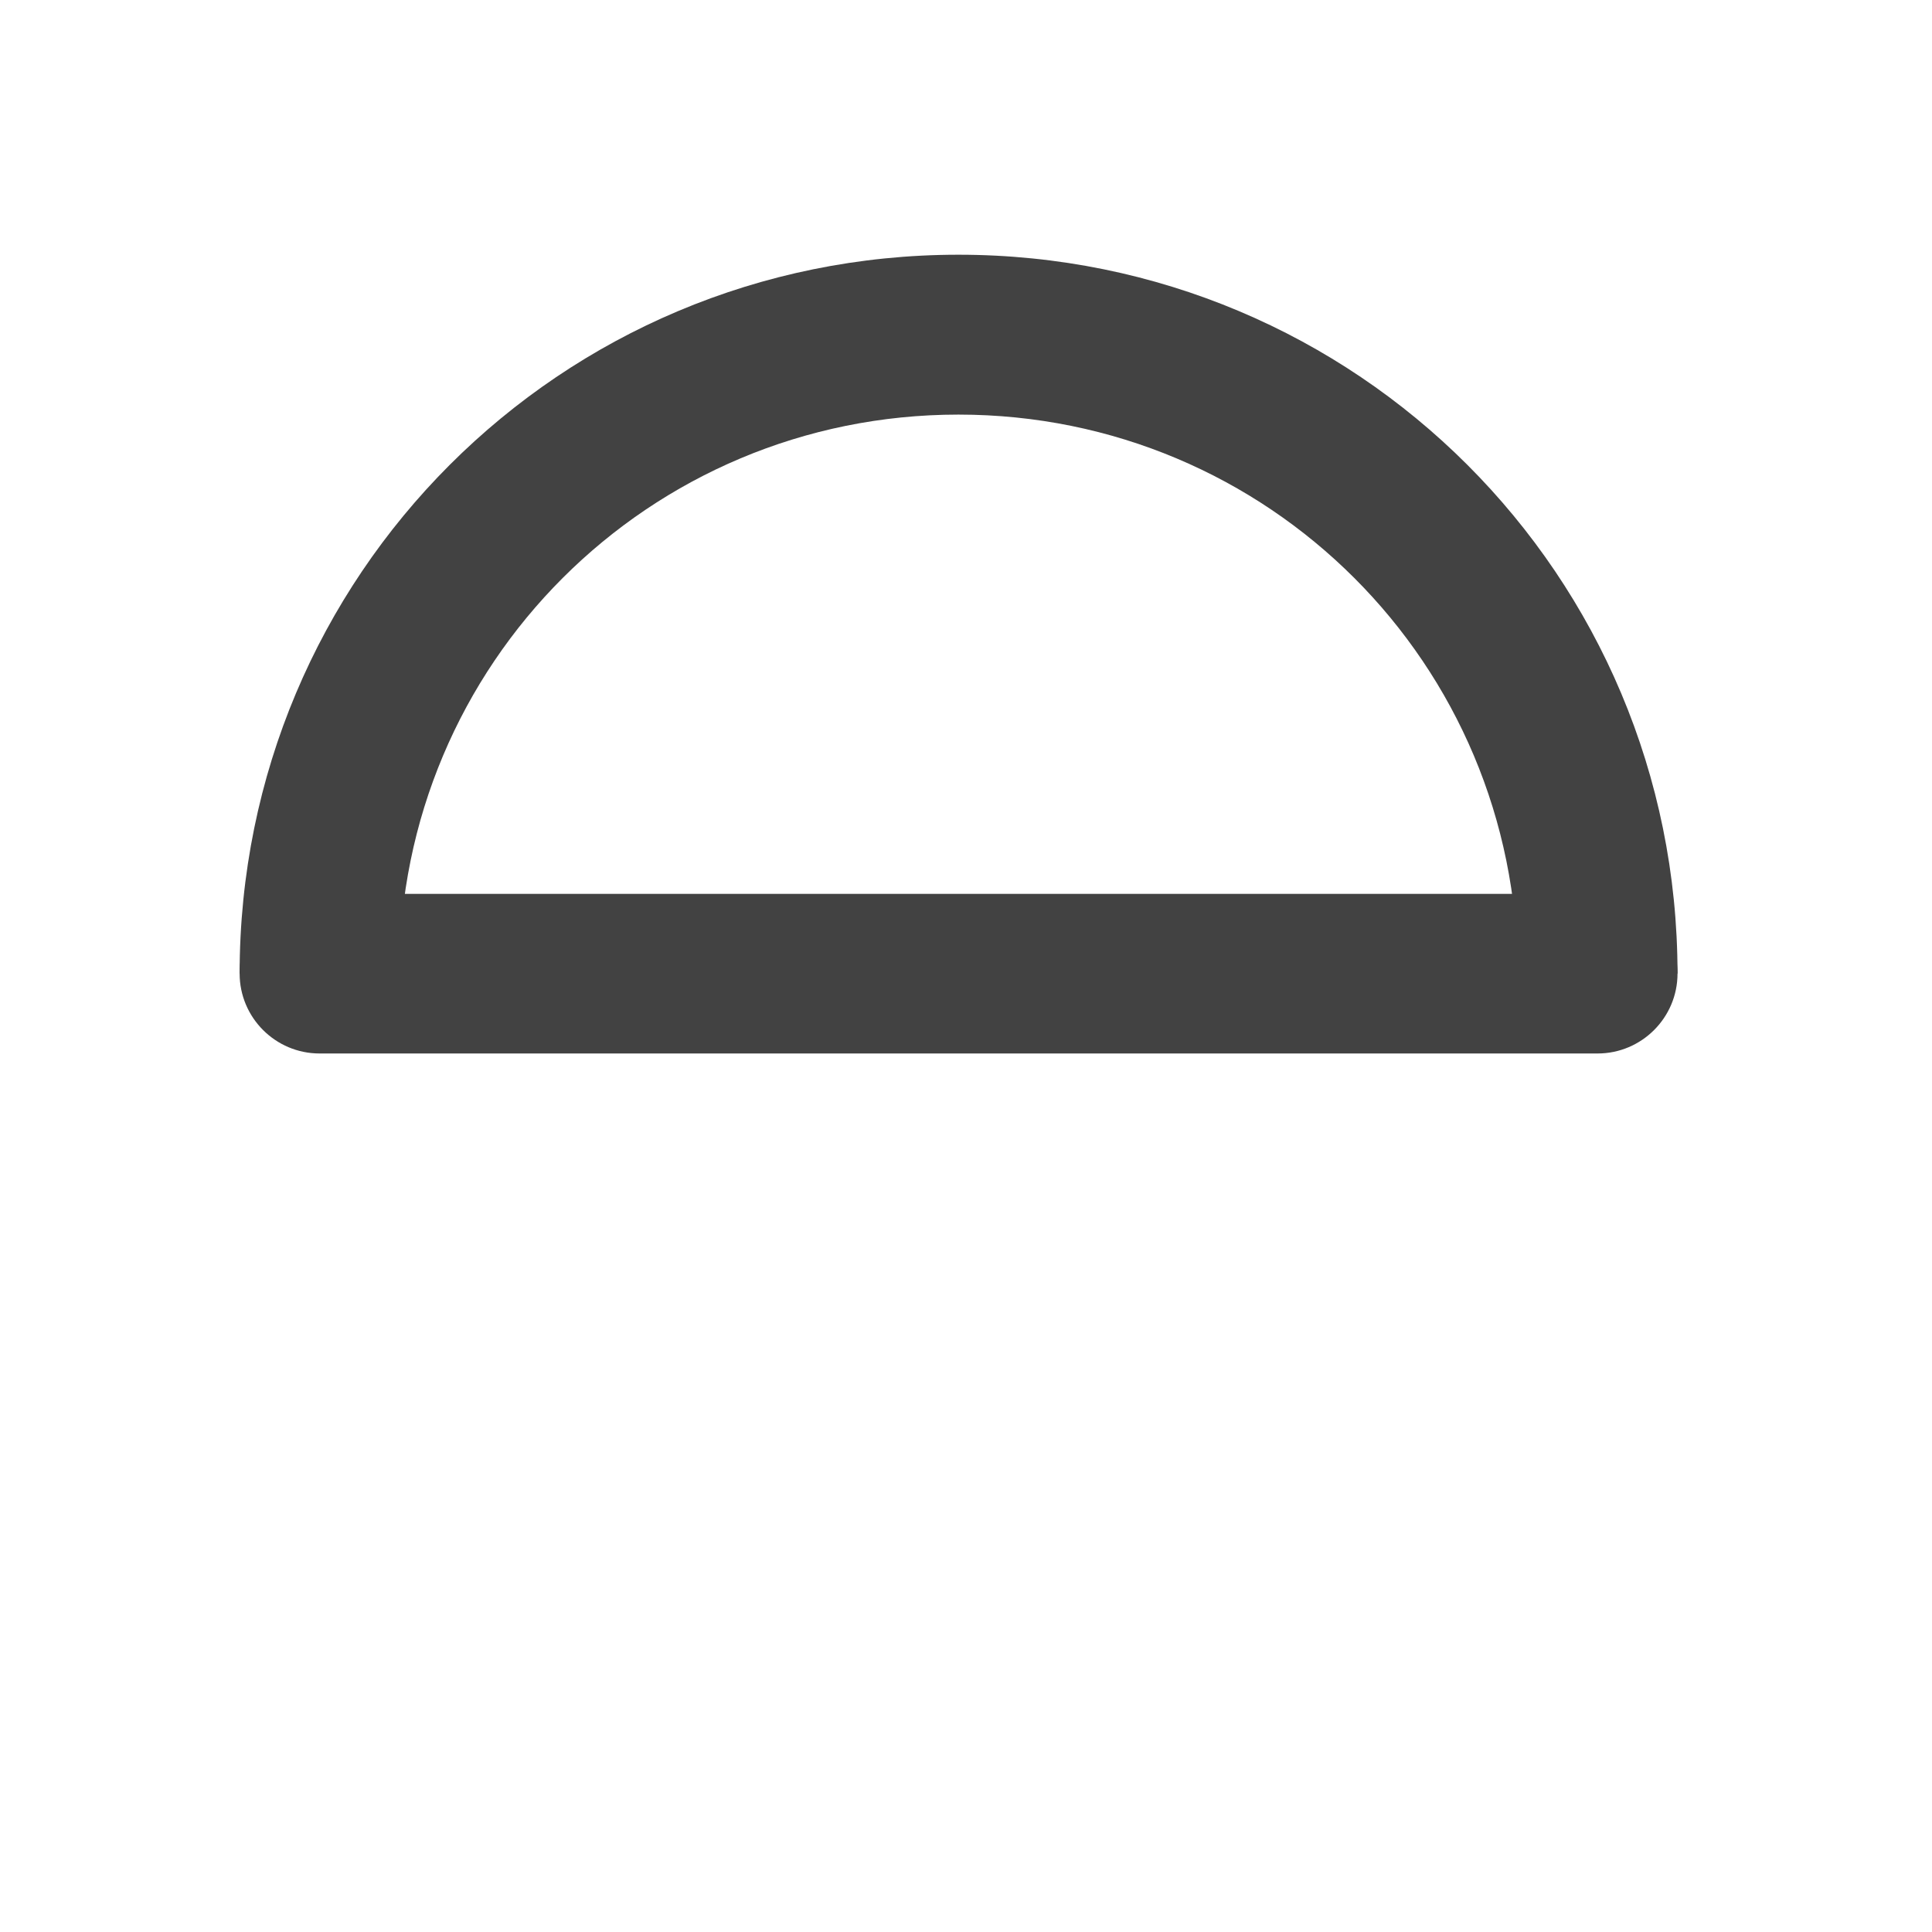 <svg height="32" viewBox="0 0 32 32" width="32" xmlns="http://www.w3.org/2000/svg"><g fill="#424242"><path d="m3.969 16.125c0-6.594 5.312-11.906 11.906-11.906 6.598 0 11.91 5.312 11.91 11.906h-2.648c0-5.129-4.129-9.258-9.262-9.258-5.129 0-9.262 4.129-9.262 9.258zm0 0"/><path d="m3.969 16.125c0 .73.594 1.324 1.324 1.324h21.168c.73 0 1.324-.594 1.324-1.324s-.594-1.32-1.324-1.32h-21.168c-.73 0-1.324.59-1.324 1.32zm0 0"/></g></svg>